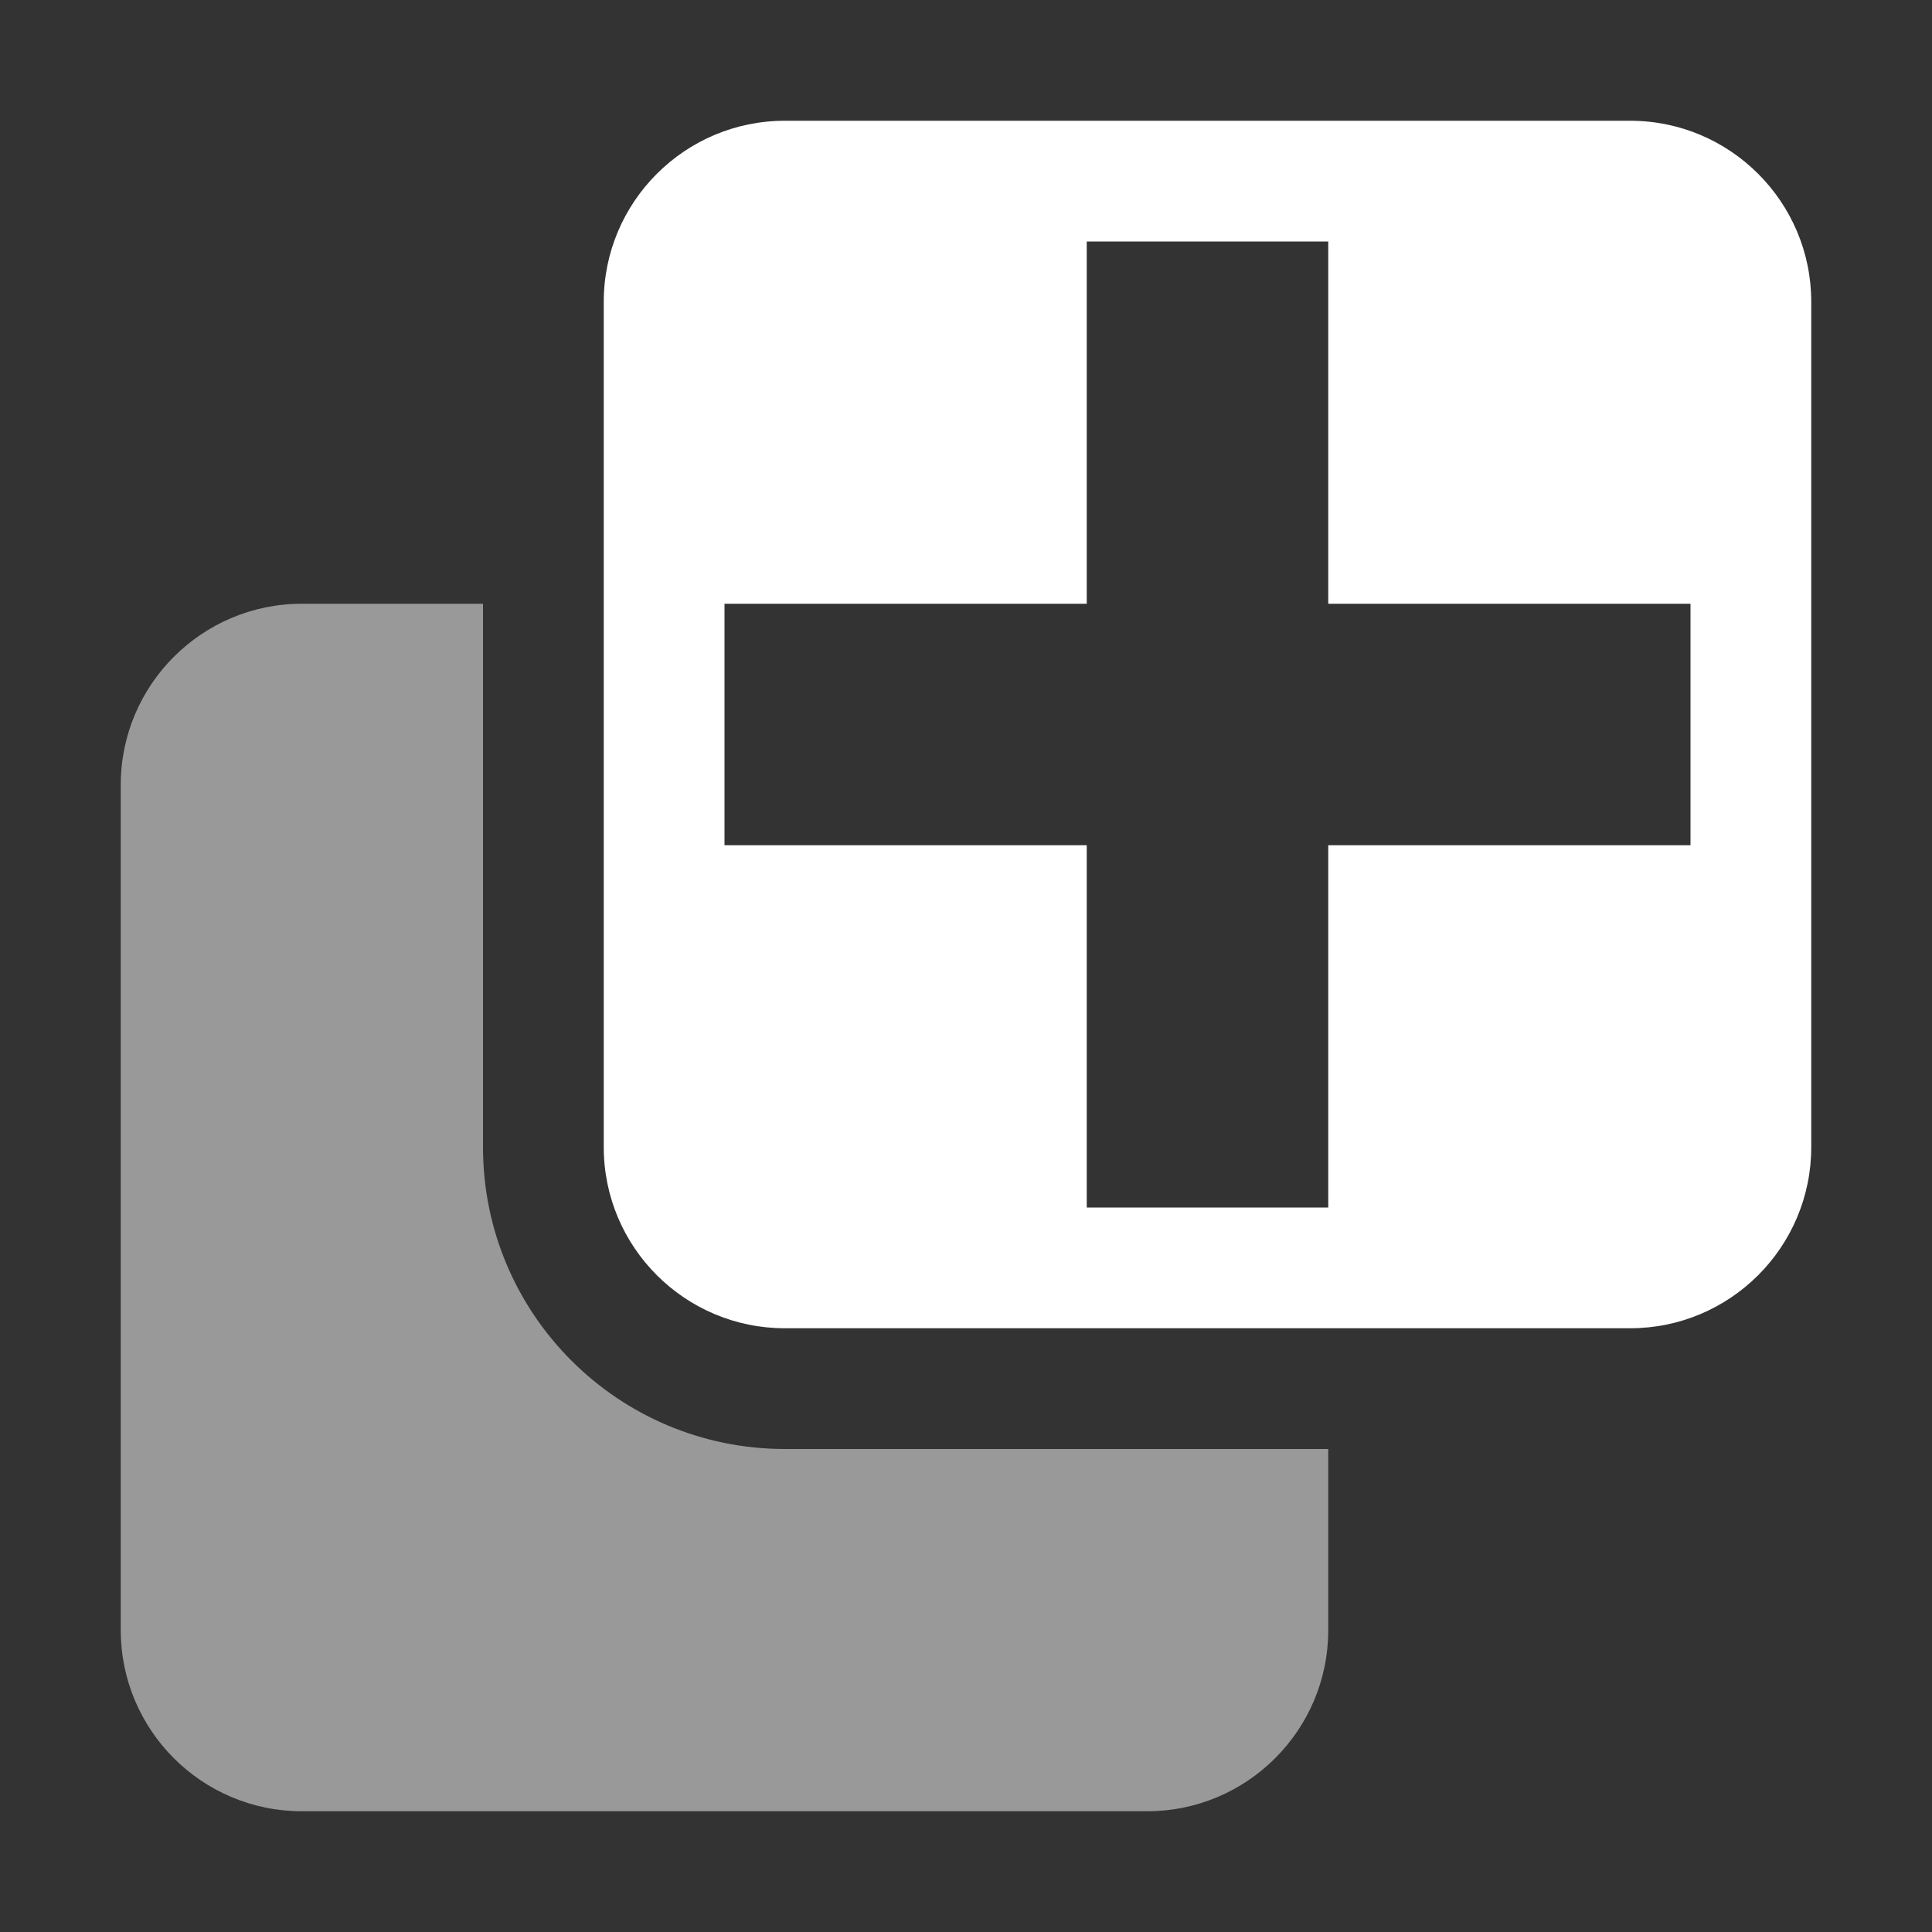 <svg width="16" height="16" viewBox="0 0 16 16" fill="none" xmlns="http://www.w3.org/2000/svg">
<rect x="0" y="0" width="16" height="16" fill="#333333" stroke="none"/>
<path fill-rule="evenodd" clip-rule="evenodd" d="M1 13.5C1 14.328 1.672 15 2.5 15L9.5 15C10.328 15 11 14.328 11 13.5L11 12L6.5 12C5.119 12 4 10.881 4 9.5L4 5L2.5 5C1.672 5 1 5.672 1 6.5L1 13.5Z" fill="white" fill-opacity="0.5"/>
<path fill-rule="evenodd" clip-rule="evenodd" d="M5 9.5C5 10.328 5.672 11 6.5 11L13.5 11C14.328 11 15 10.328 15 9.5L15 2.5C15 1.672 14.328 1 13.5 1H6.5C5.672 1 5 1.672 5 2.5V9.5ZM9 2H11V5H14V7H11V10H9V7H6L6 5H9V2Z" fill="white"/>
</svg>
